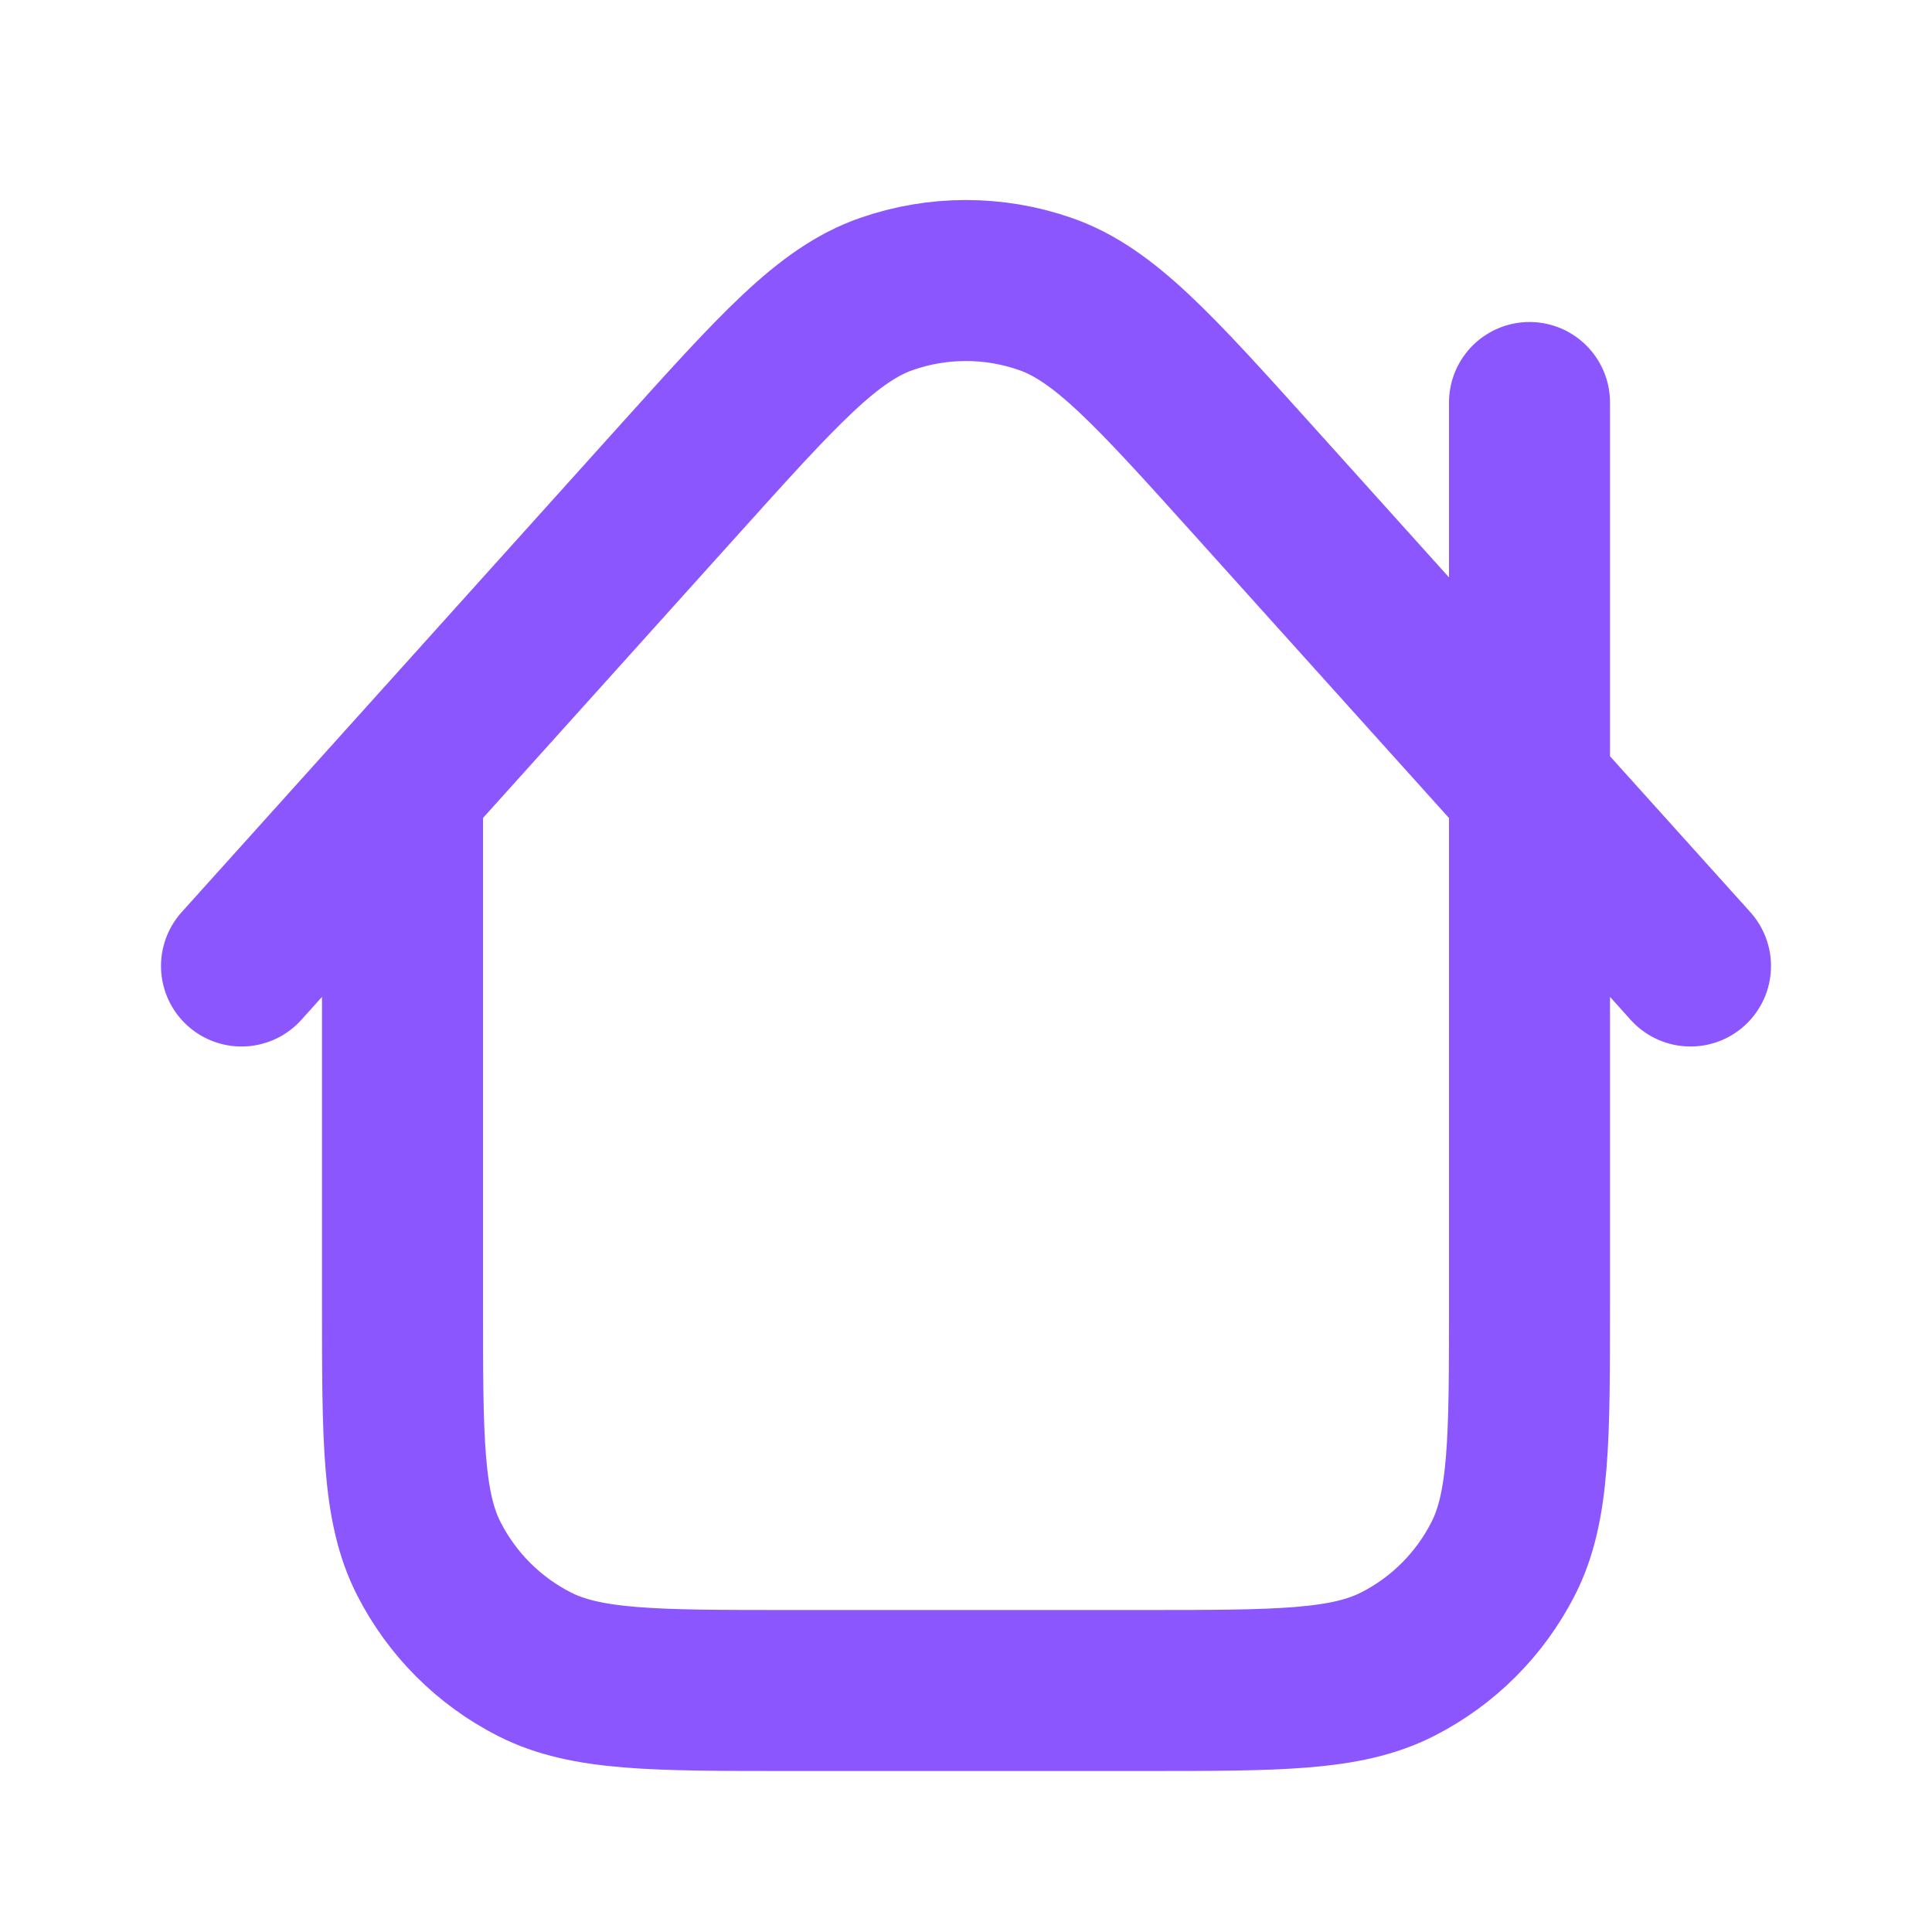 <svg width="24" height="24" viewBox="0 0 24 24" fill="none" xmlns="http://www.w3.org/2000/svg">
<path d="M5 9.778V16.2C5 17.88 5 18.72 5.327 19.362C5.615 19.927 6.074 20.386 6.638 20.673C7.28 21 8.12 21 9.8 21H14.2C15.88 21 16.72 21 17.362 20.673C17.927 20.386 18.385 19.927 18.673 19.362C19 18.72 19 17.88 19 16.2V5M21 12L15.567 5.964C14.331 4.591 13.713 3.905 12.986 3.652C12.347 3.429 11.651 3.429 11.012 3.652C10.284 3.905 9.667 4.592 8.431 5.965L3 12" stroke="#8C56FF" stroke-width="2" stroke-linecap="round" stroke-linejoin="round"/>
</svg>
